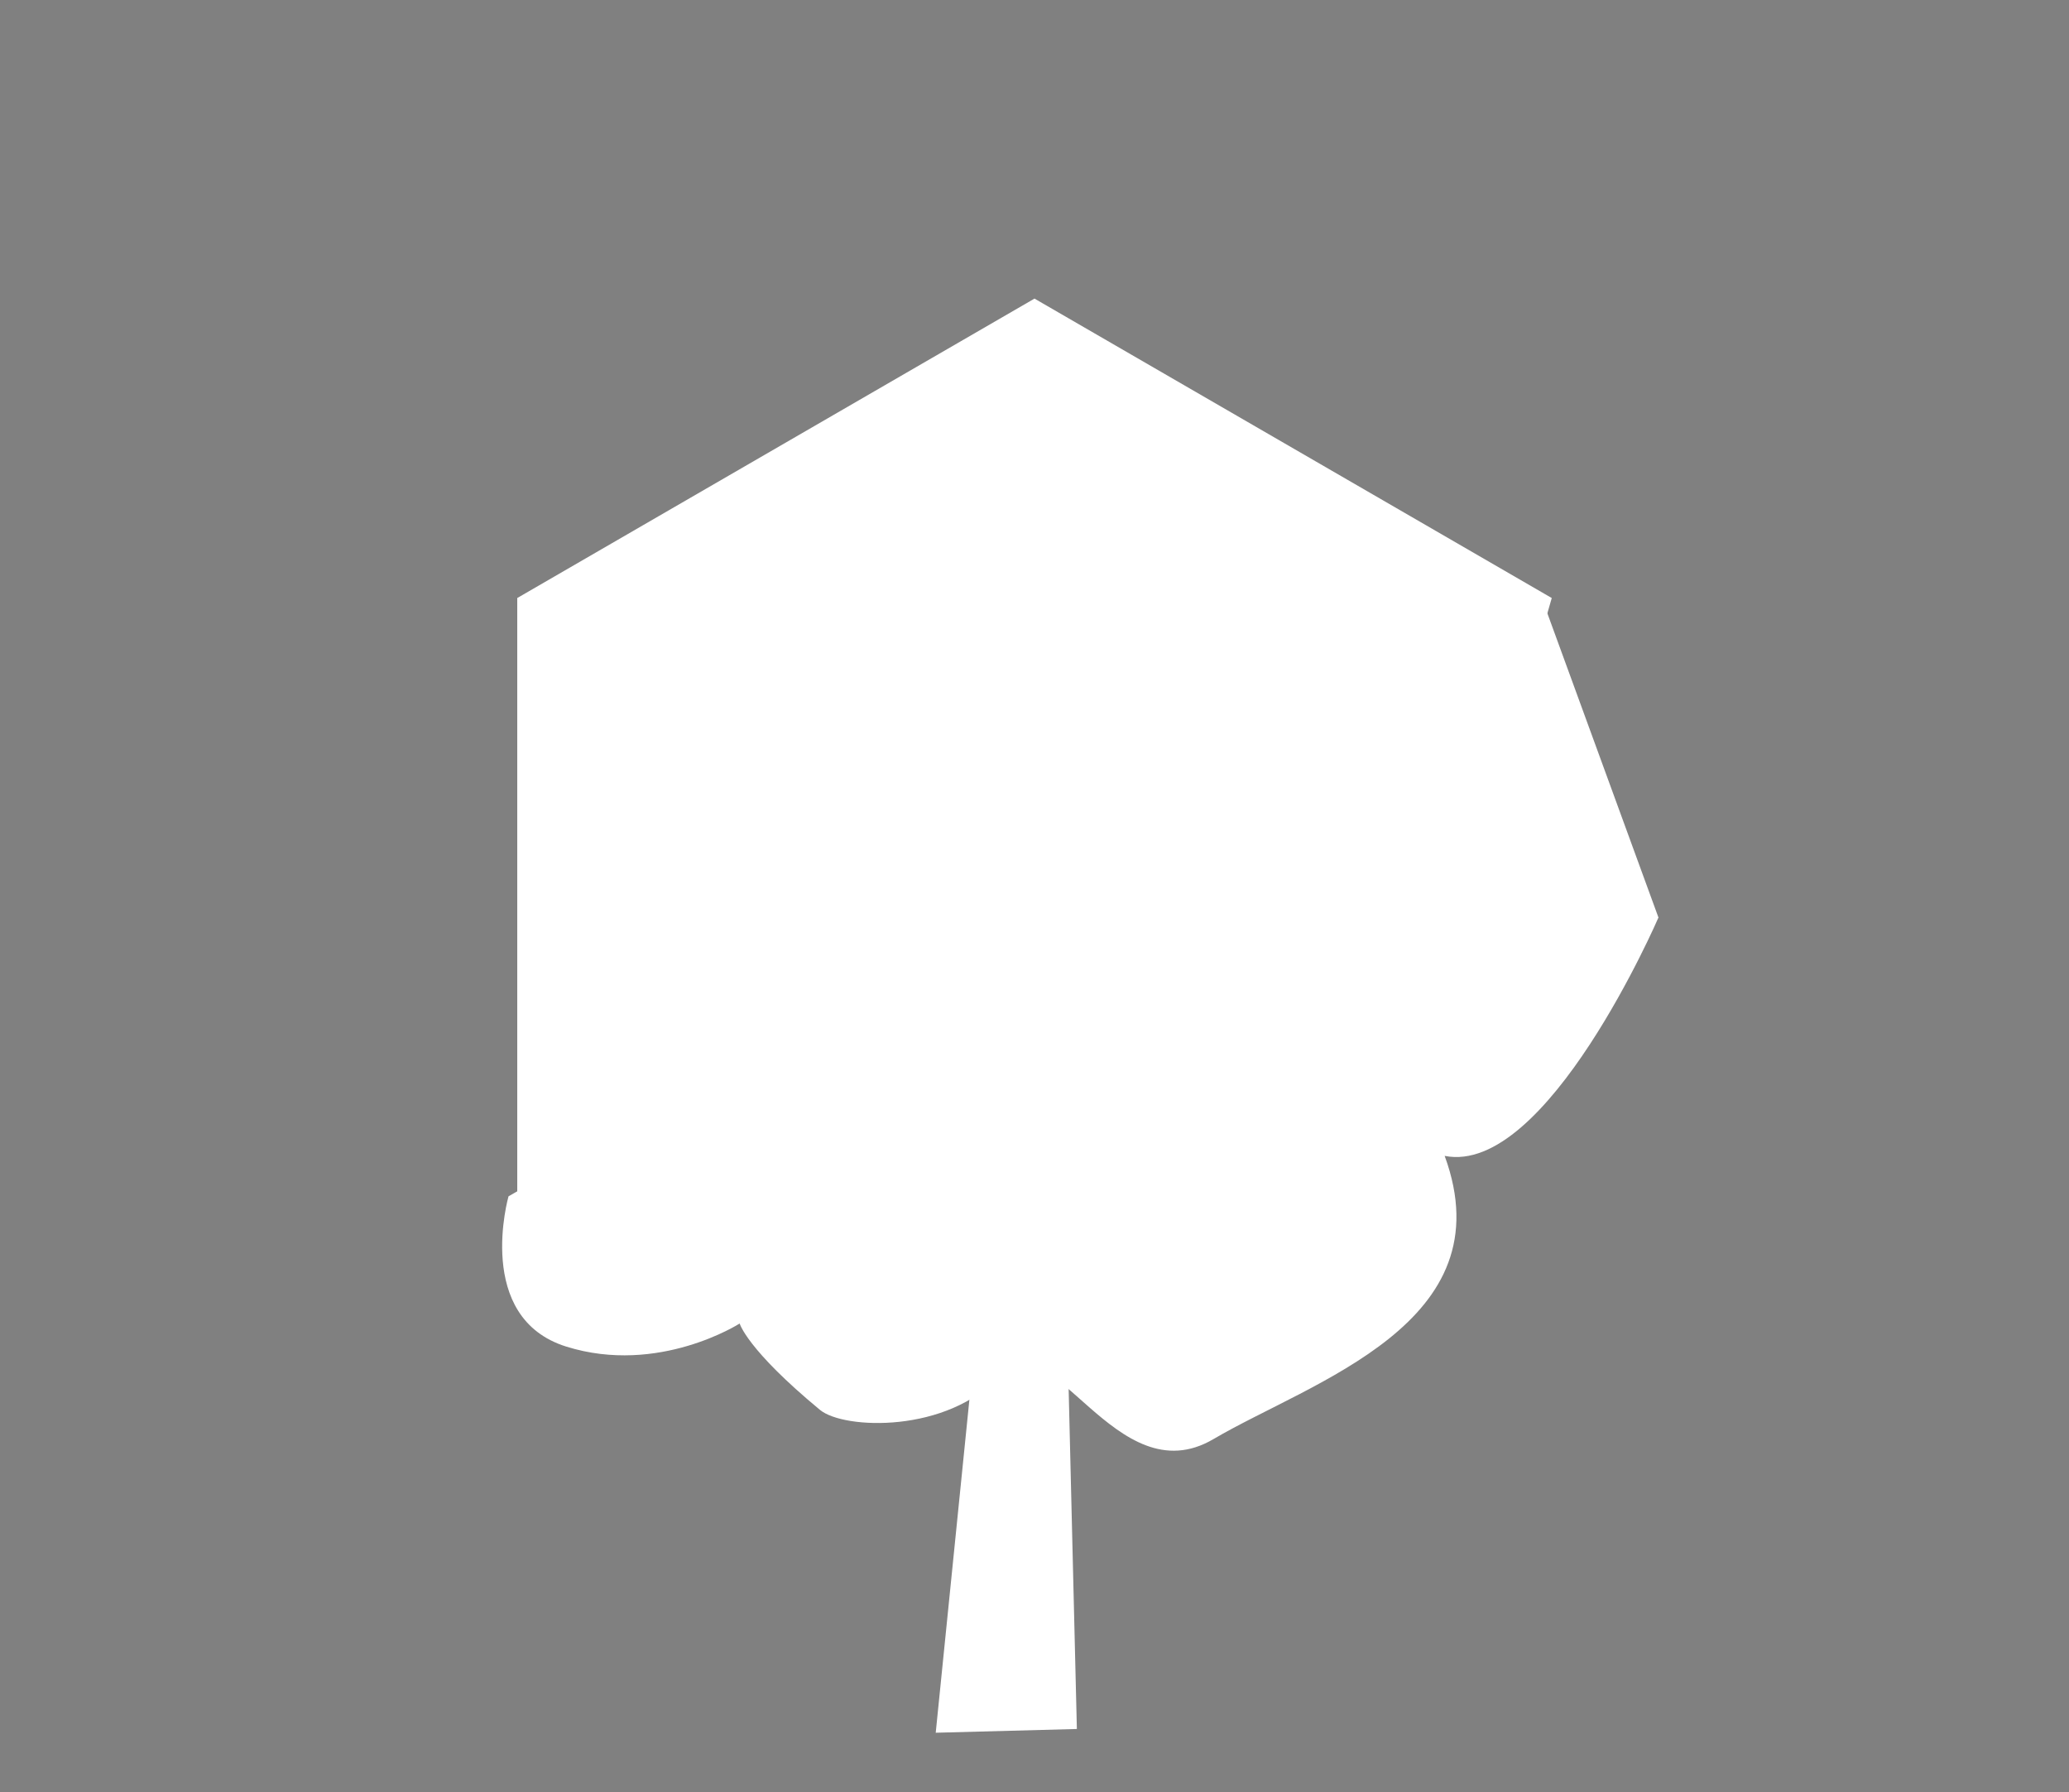 <?xml version="1.0" encoding="UTF-8" standalone="no"?>
<svg
   width="100"
   height="86.6"
   viewBox="0 0 100 86.6"
   version="1.1"
   id="forest-7"
   xmlns="http://www.w3.org/2000/svg"
   xmlns:svg="http://www.w3.org/2000/svg">
  <rect x="0" y="0" width="100" height="86.6" fill="#808080" stroke="none"/>
  <defs
     id="defs15" />
  <path
     id="hexagone"
     style="fill: #ffffff;stroke: #ffffff;stroke-width:param(outline-width)0.3;stroke-linecap:round;stroke-linejoin:round;stop-color:#000000;fill-opacity:1"
     d="M 25,28.9 50,14.43 75,28.9 67.693,54.343 48.815,63.48 25,57.7 Z" />
  <path
     style="fill: #ffffff;fill-opacity:1;stroke: #000000;stroke-width:param(outline-width)1;stroke-linecap:round;stroke-linejoin:round;stroke-opacity:1;stop-color:#000000"
     d="M 47.003,66.16 45.226,83.736 52.048,83.555 51.554,63.157 Z"
     id="path981" />
  <path
     style="fill: #ffffff;fill-opacity:1;stroke: #000000;stroke-width:param(outline-width)1;stroke-linecap:round;stroke-linejoin:round;stroke-opacity:1;stop-color:#000000"
     d="m 24.578,57.814 c 0,0 -1.676,5.865 2.793,7.262 4.469,1.396 8.379,-1.117 8.379,-1.117 0,0 0.341,1.247 3.882,4.175 1.159,0.959 6.173,1.131 8.686,-1.662 2.514,-2.793 5.586,5.865 10.334,3.072 C 63.4,66.752 72.796,63.955 69.824,55.859 74.761,56.846 80.157,44.34 80.157,44.34 L 74.572,29.047"
     id="path298" />
</svg>
